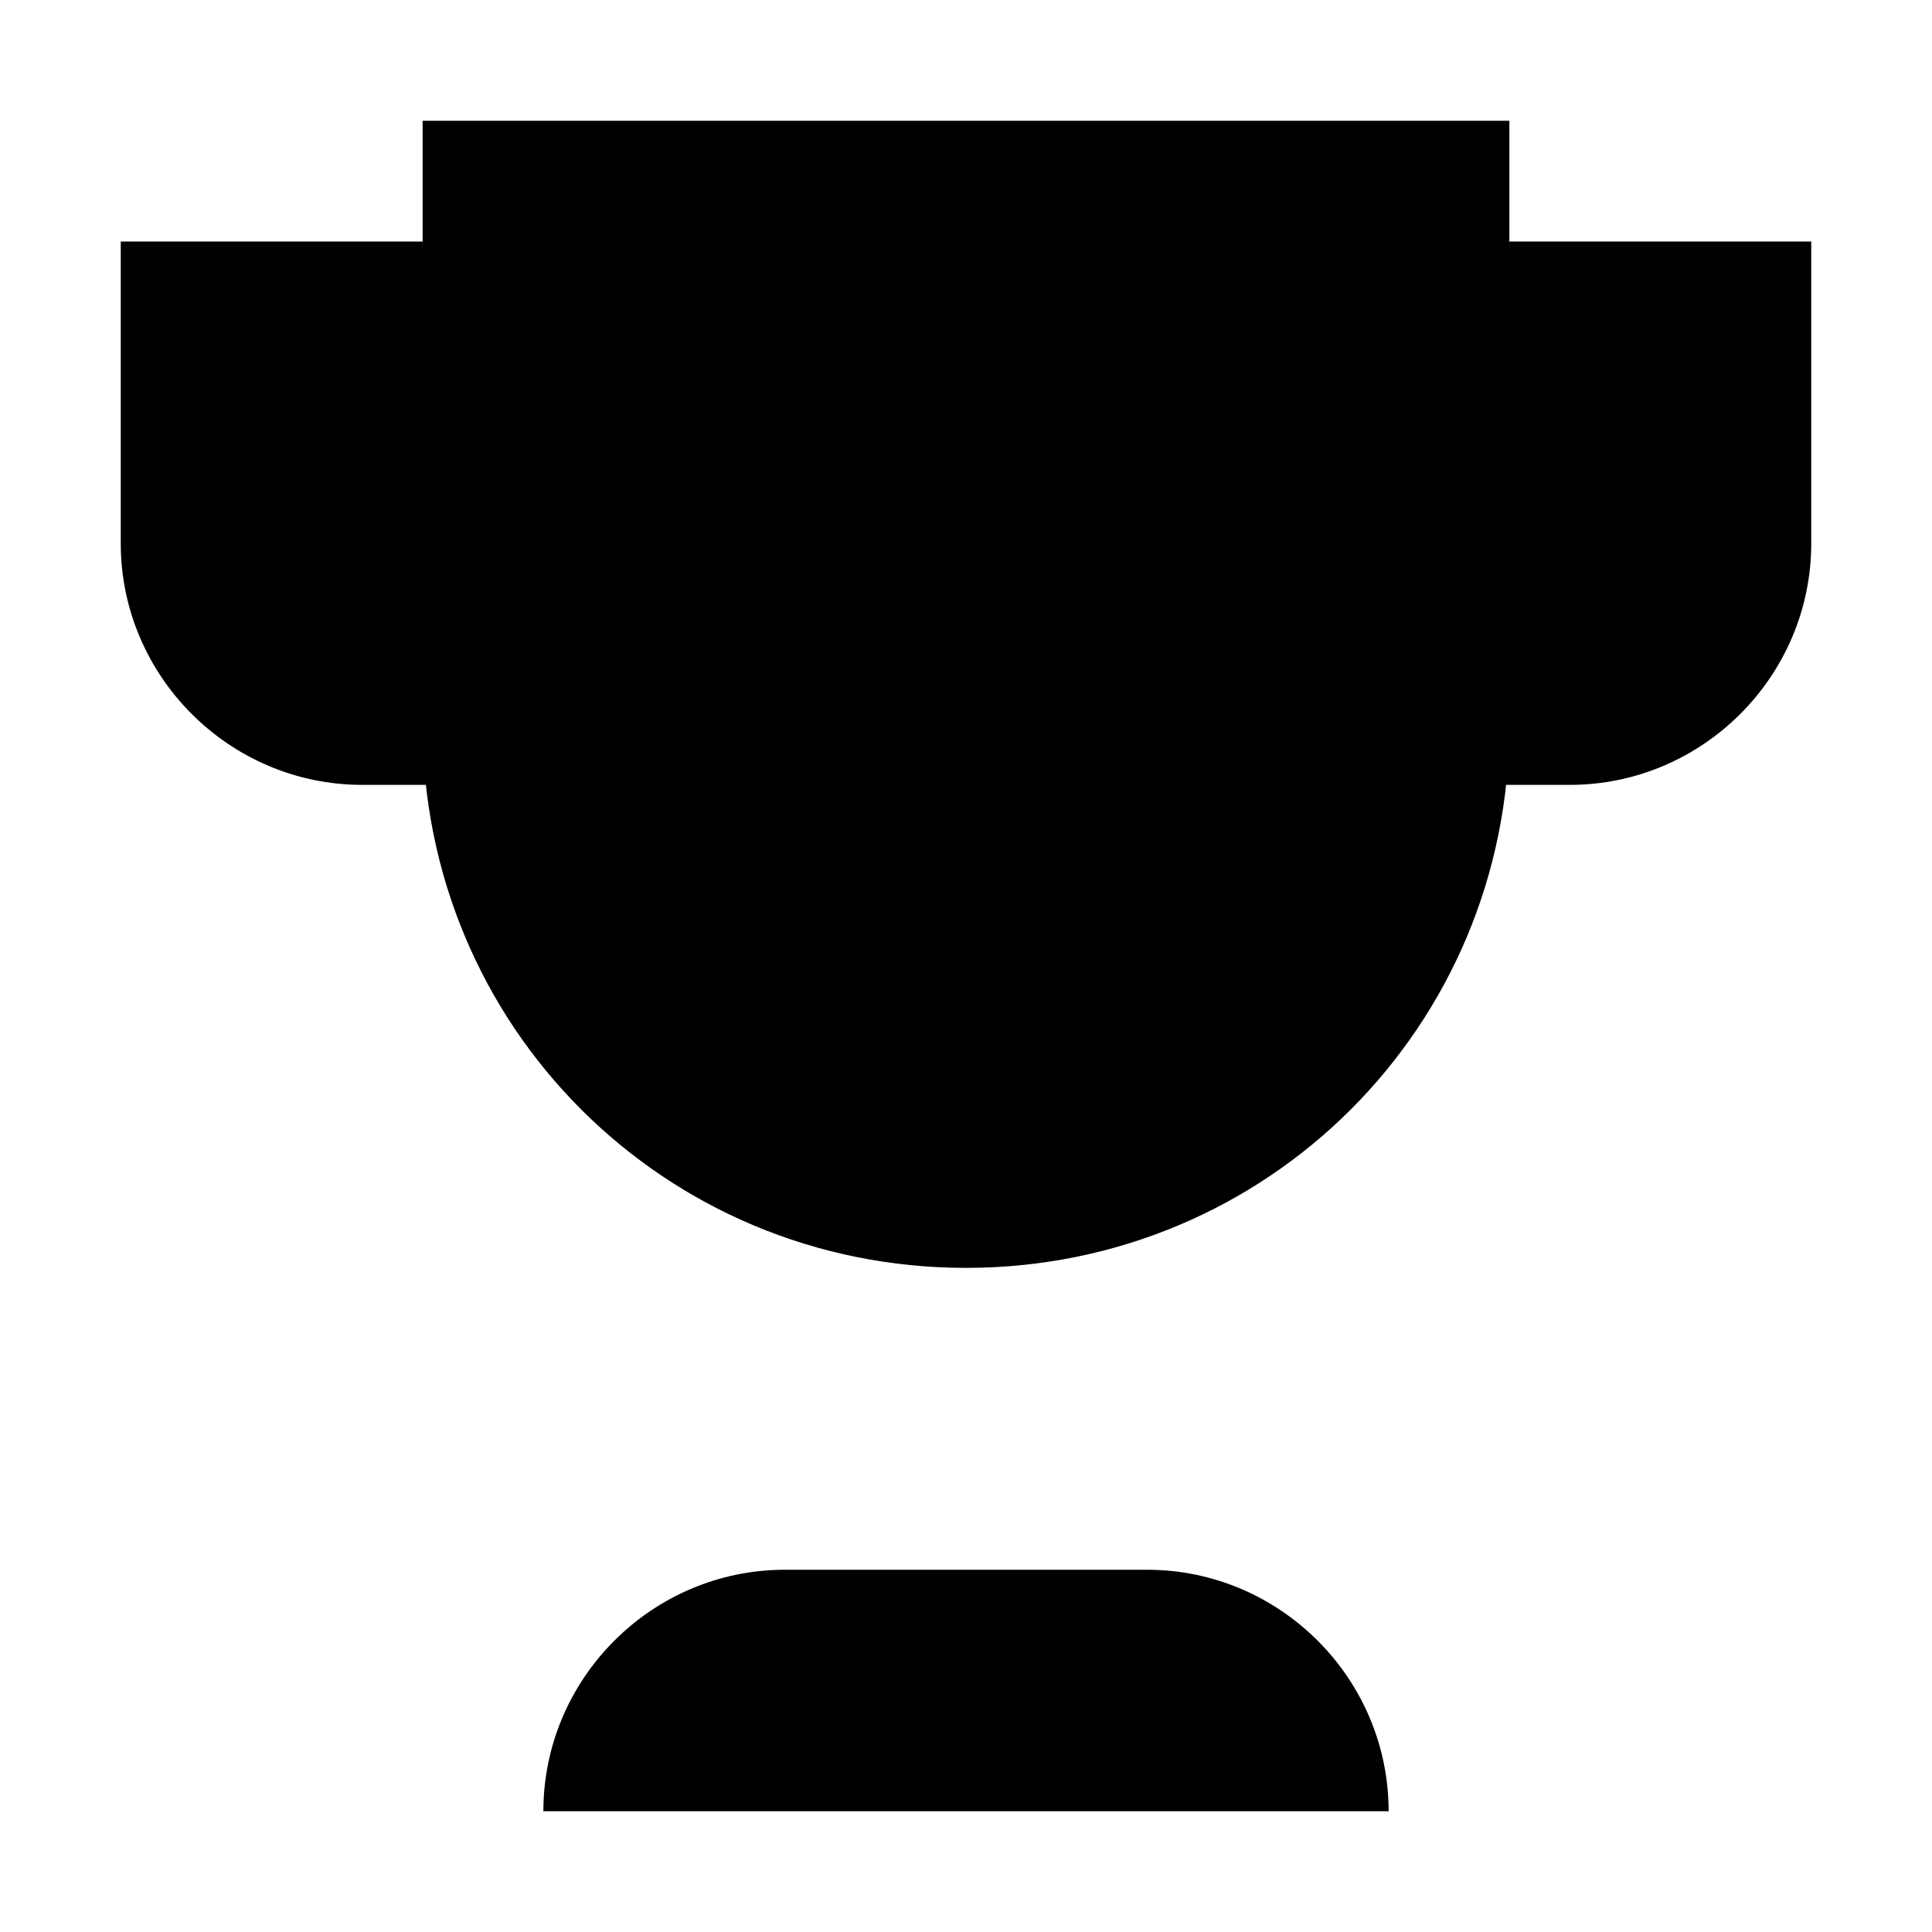 <svg version="1.1" id="Layer_1" xmlns="http://www.w3.org/2000/svg" xmlns:xlink="http://www.w3.org/1999/xlink" x="0px" y="0px" viewBox="0 0 32 32" xml:space="preserve">
<g>
	<path class="st0zcsd42342sjfdhg32edf" d="M7.1,13H6c-2.2,0-4-1.8-4-4V4h5"/>
	<path class="st0zcsd42342sjfdhg32edf" d="M24.9,13H26c2.2,0,4-1.8,4-4V4h-5"/>
	<line class="st0zcsd42342sjfdhg32edf" x1="16" y1="26" x2="16" y2="21"/>
	<path class="st0zcsd42342sjfdhg32edf" d="M16,21L16,21c-5,0-9-4-9-9V2h18v10C25,17,21,21,16,21z"/>
	<path class="st0zcsd42342sjfdhg32edf" d="M23,30H9v0c0-2.2,1.8-4,4-4h6C21.2,26,23,27.8,23,30L23,30z"/>
</g>
</svg>
